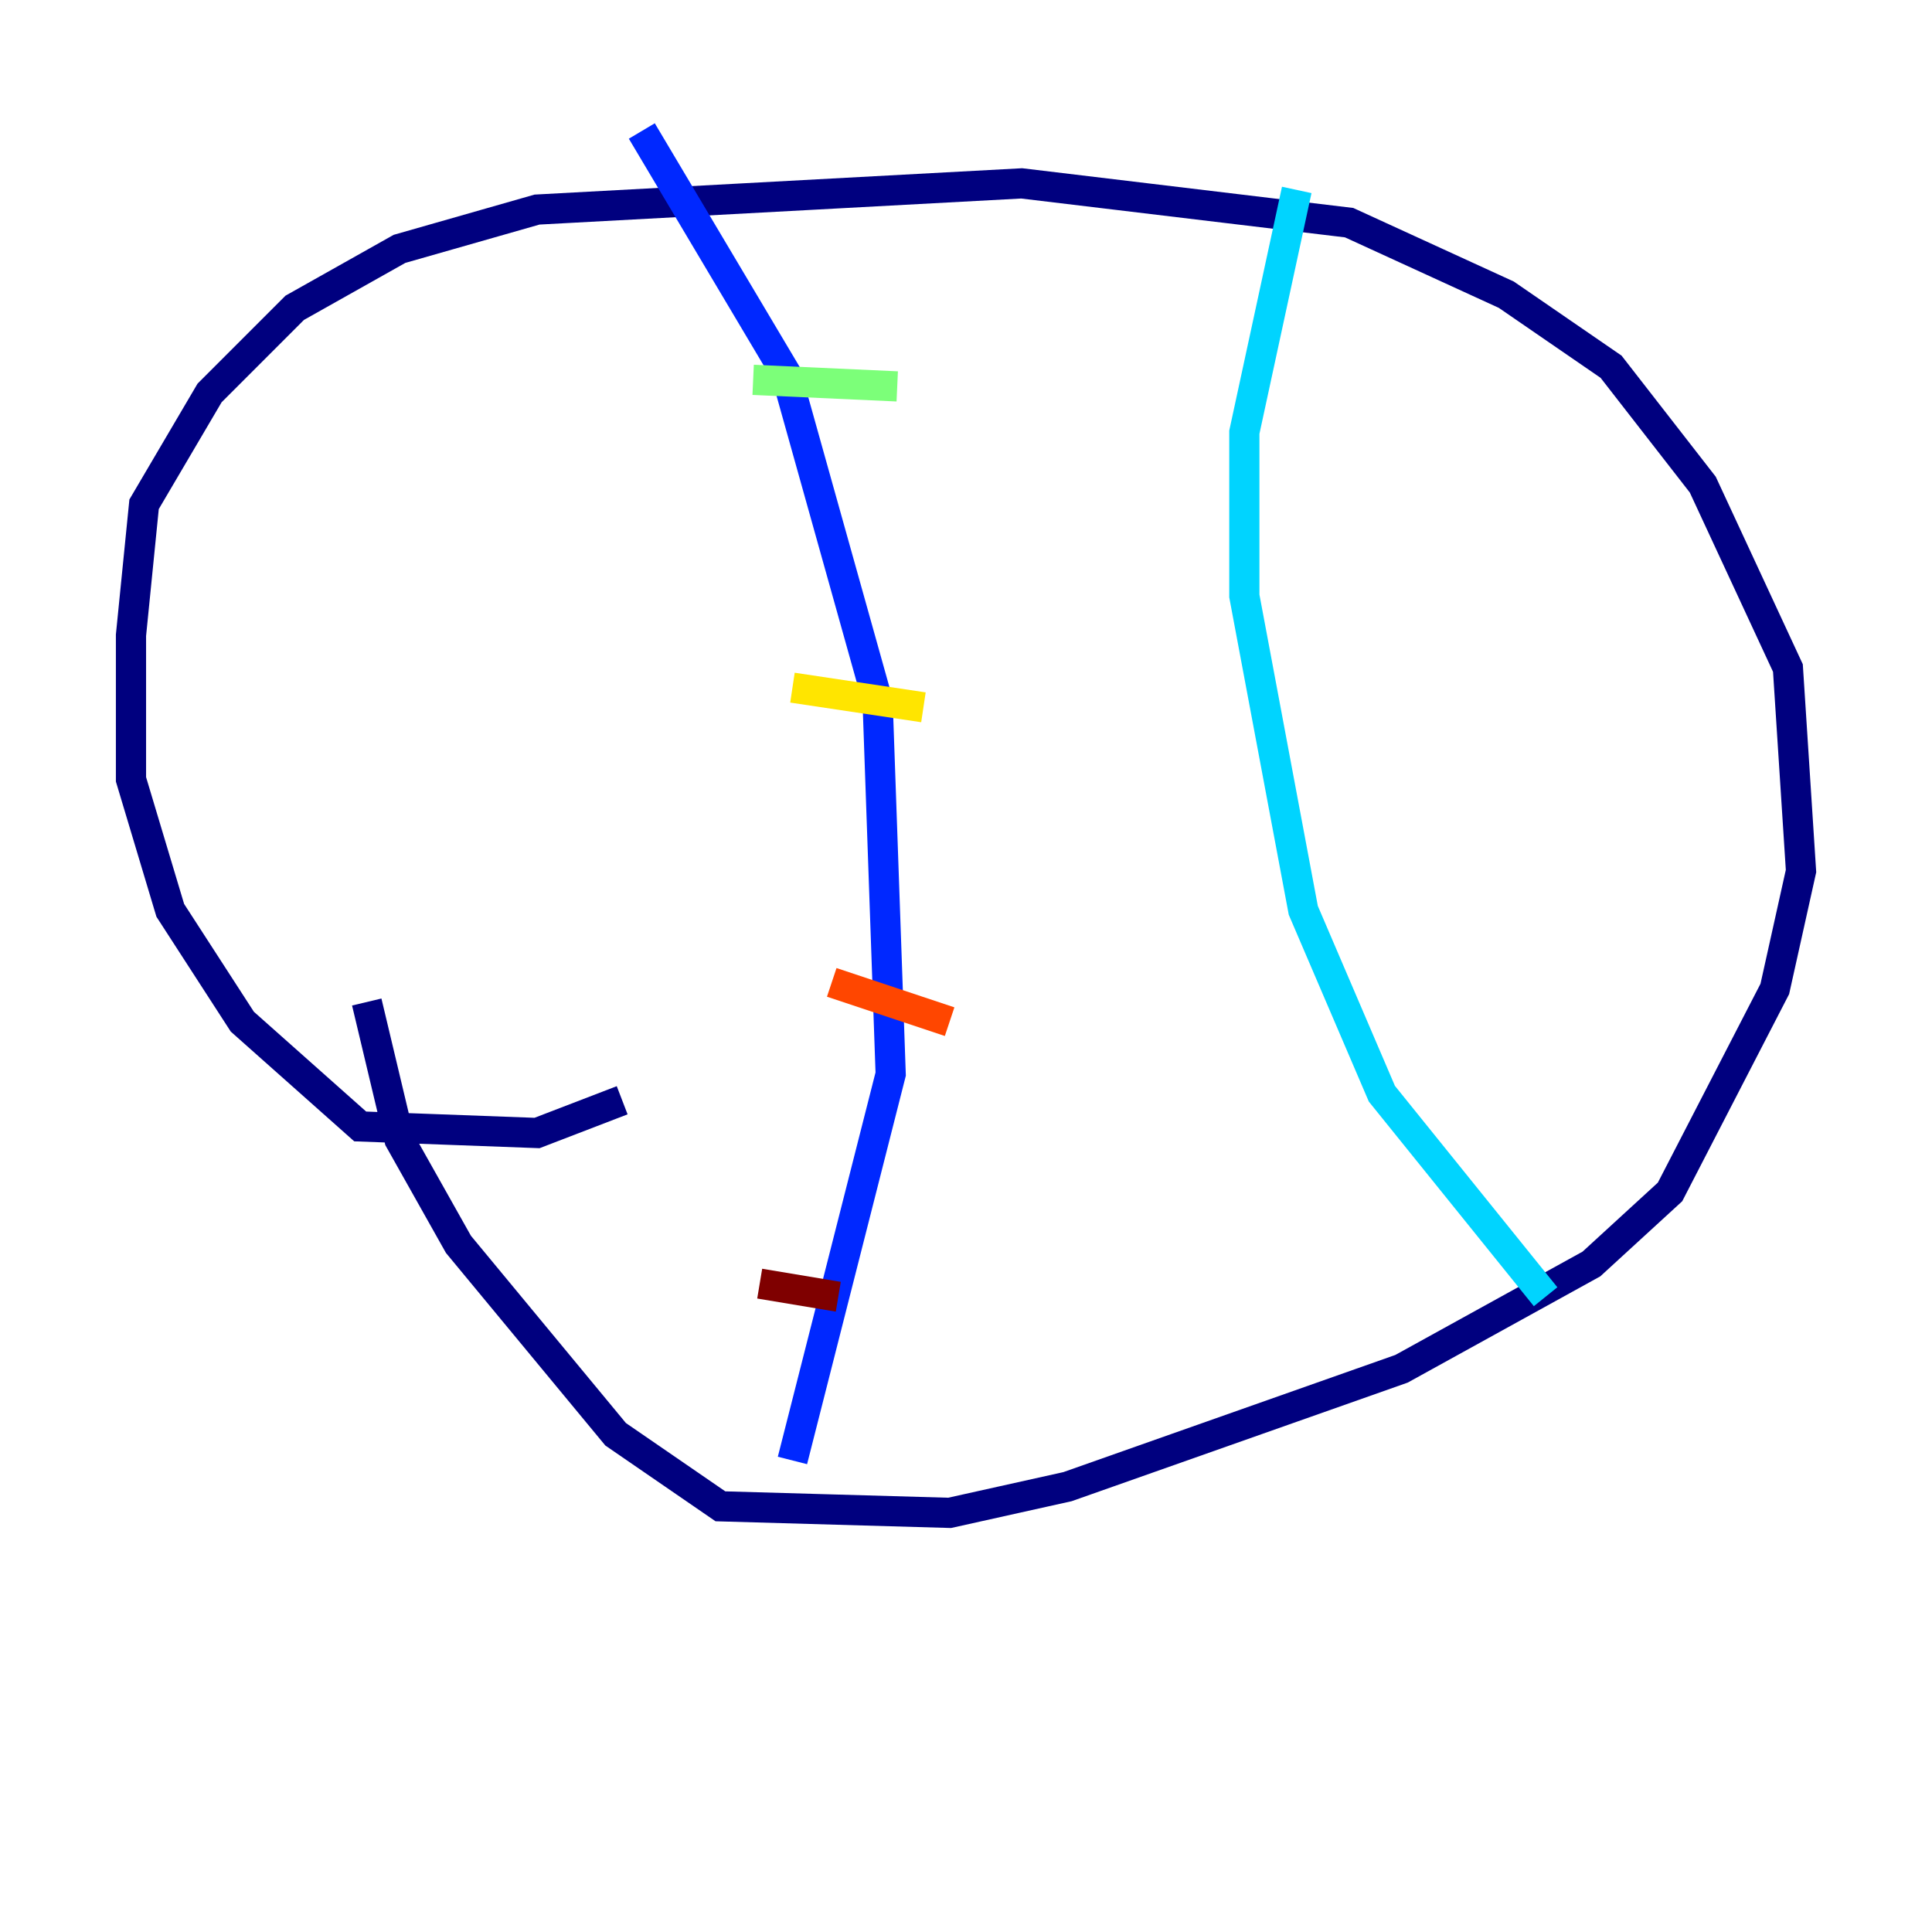 <?xml version="1.0" encoding="utf-8" ?>
<svg baseProfile="tiny" height="128" version="1.2" viewBox="0,0,128,128" width="128" xmlns="http://www.w3.org/2000/svg" xmlns:ev="http://www.w3.org/2001/xml-events" xmlns:xlink="http://www.w3.org/1999/xlink"><defs /><polyline fill="none" points="41.22,72.895 35.58,75.064 23.864,74.63 16.054,67.688 11.281,60.312 8.678,51.634 8.678,42.088 9.546,33.41 13.885,26.034 19.525,20.393 26.468,16.488 35.58,13.885 67.688,12.149 89.383,14.752 99.797,19.525 106.739,24.298 112.814,32.108 118.454,44.258 119.322,57.709 117.586,65.519 110.644,78.969 105.437,83.742 92.854,90.685 70.725,98.495 62.915,100.231 47.729,99.797 40.786,95.024 30.373,82.441 26.468,75.498 24.298,66.386" stroke="#00007f" stroke-width="2" /><polyline fill="none" points="42.522,8.678 52.068,24.732 58.142,46.427 59.01,71.159 52.502,96.759" stroke="#0028ff" stroke-width="2" /><polyline fill="none" points="85.912,12.583 82.441,28.637 82.441,39.485 86.346,60.312 91.552,72.461 102.4,85.912" stroke="#00d4ff" stroke-width="2" /><polyline fill="none" points="49.898,25.166 59.444,25.6" stroke="#7cff79" stroke-width="2" /><polyline fill="none" points="52.502,45.559 61.18,46.861" stroke="#ffe500" stroke-width="2" /><polyline fill="none" points="55.105,65.085 62.915,67.688" stroke="#ff4600" stroke-width="2" /><polyline fill="none" points="50.332,85.044 55.539,85.912" stroke="#7f0000" stroke-width="2" /></svg>